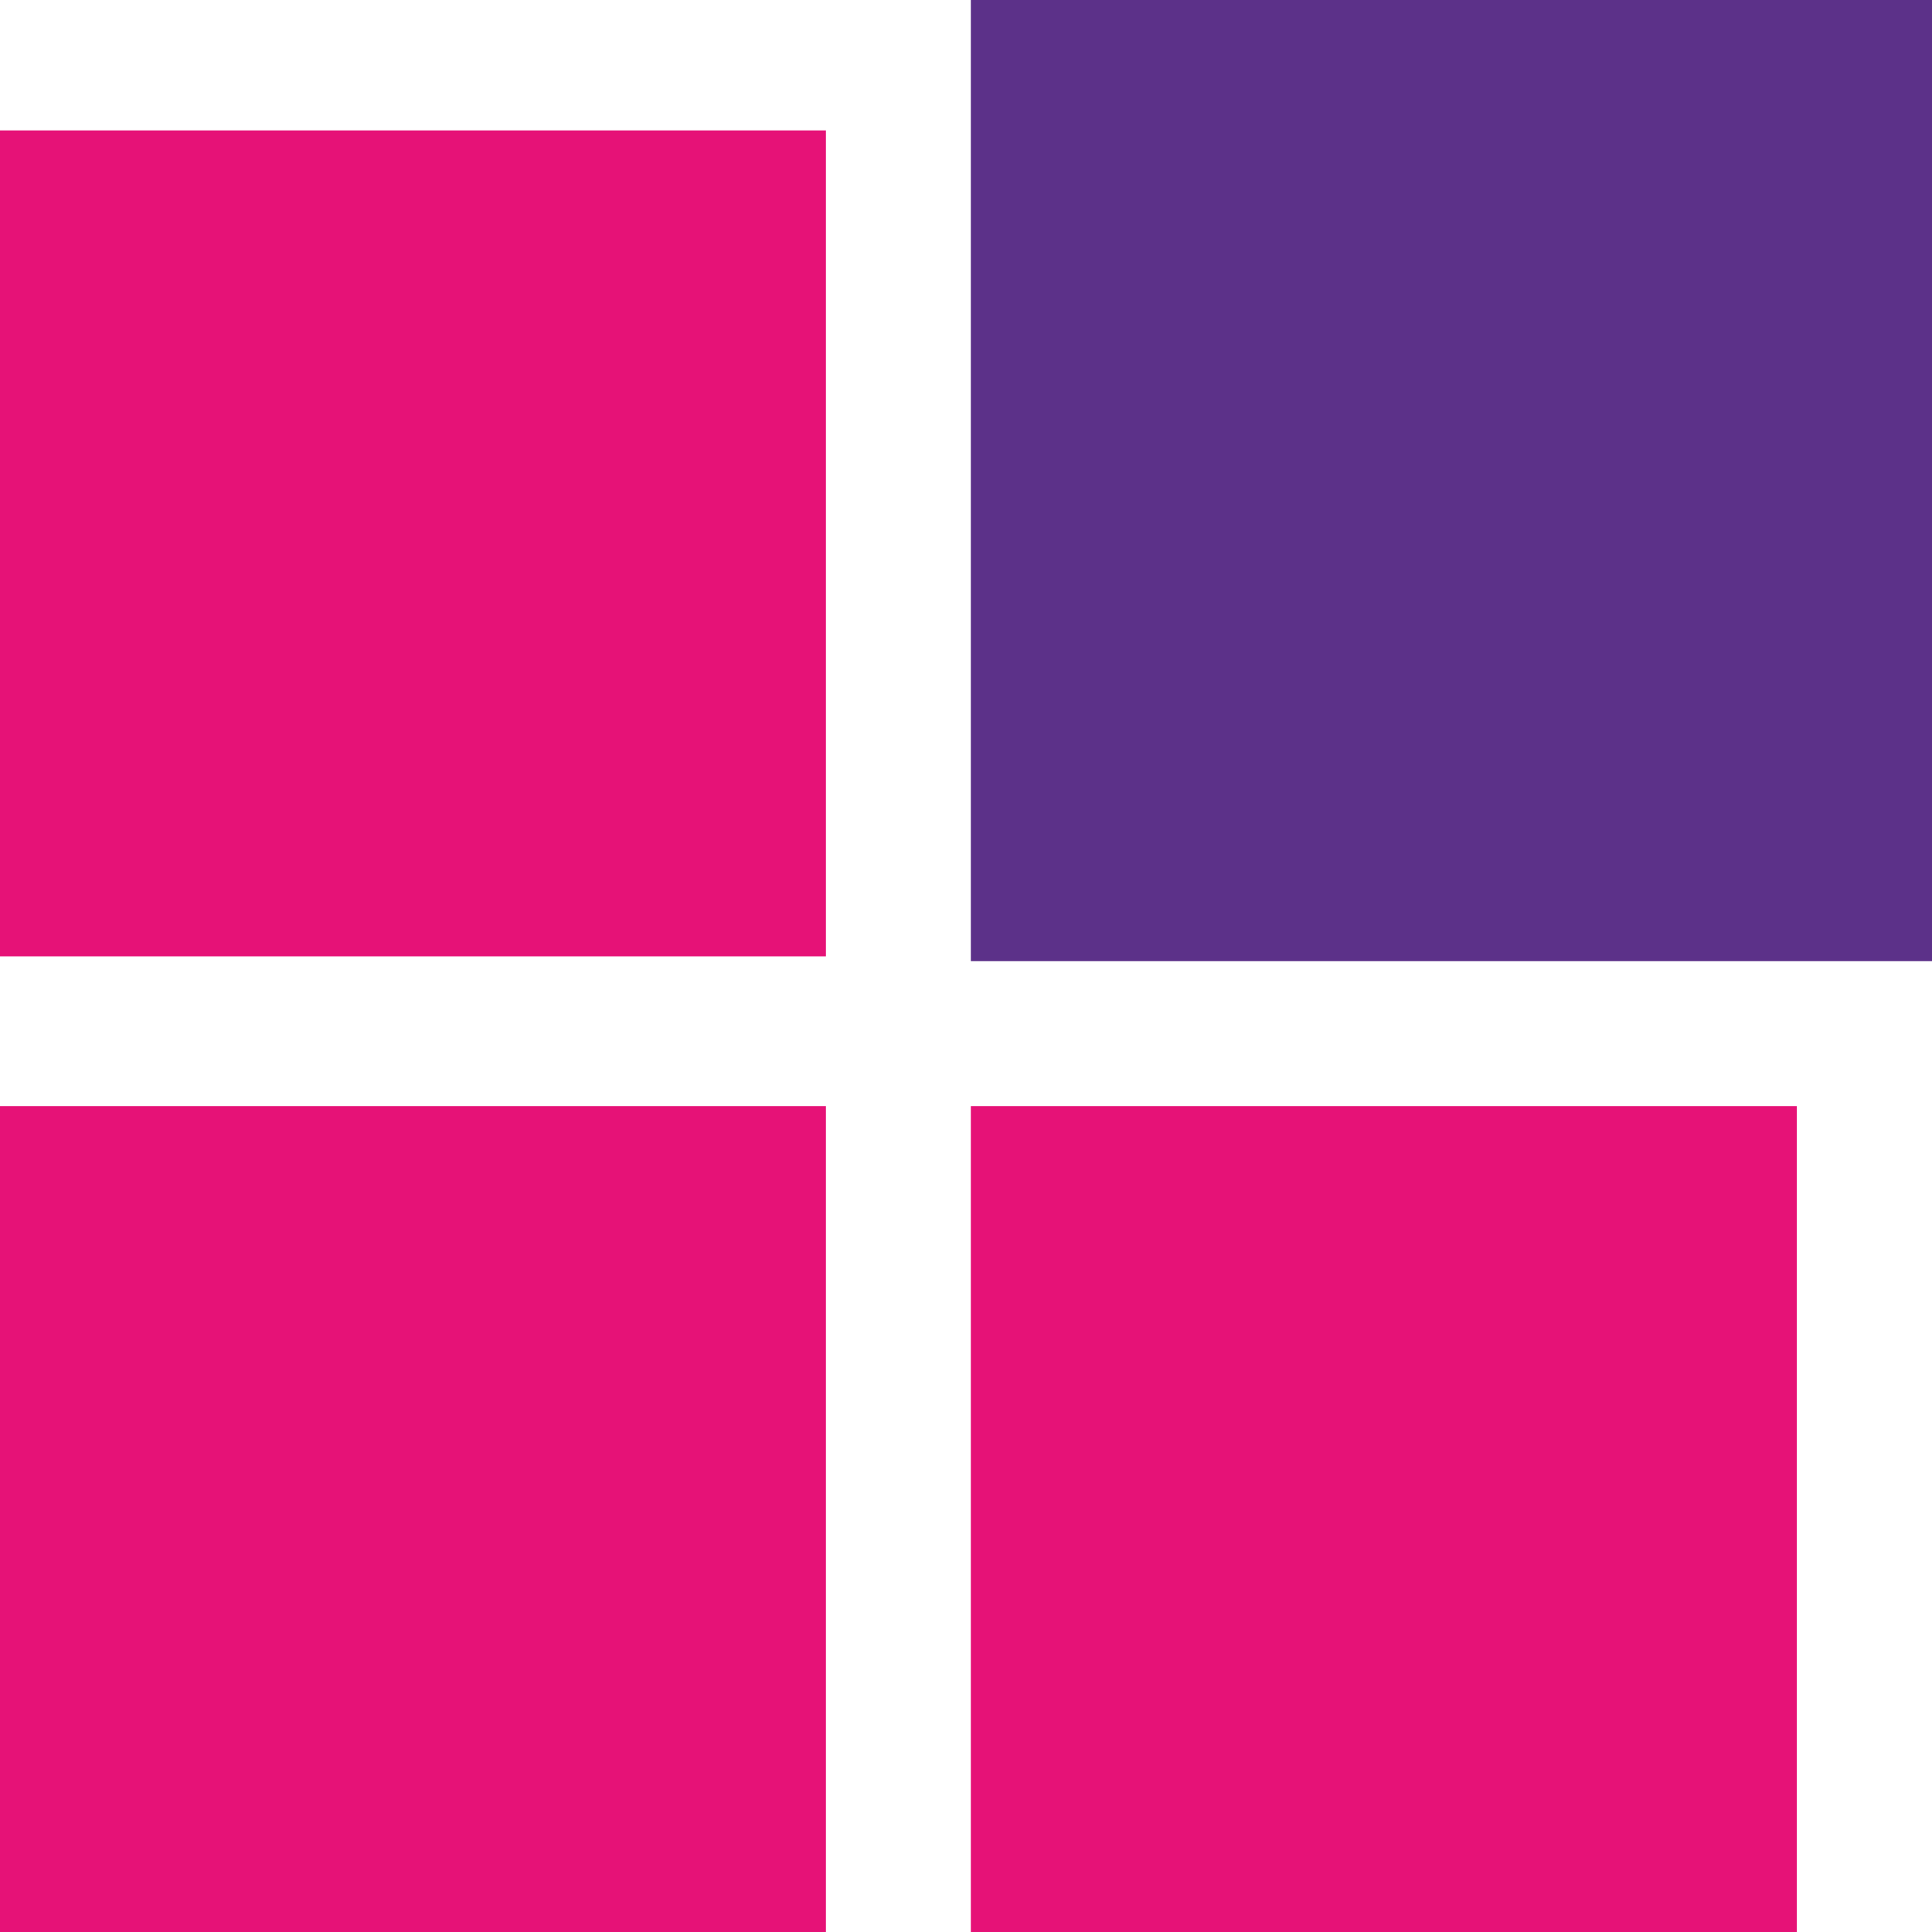<?xml version="1.0" encoding="utf-8"?>
<!-- Generator: Adobe Illustrator 19.2.0, SVG Export Plug-In . SVG Version: 6.00 Build 0)  -->
<svg version="1.1" id="Слой_1" xmlns="http://www.w3.org/2000/svg" xmlns:xlink="http://www.w3.org/1999/xlink" x="0px" y="0px"
	 viewBox="0 0 40 40" style="enable-background:new 0 0 40 40;" xml:space="preserve">
<style type="text/css">
	.st0{fill:#E61277;}
	.st1{fill:#5C3189;}
</style>
<rect y="2.7" class="st0" width="17.1" height="17.1"/>
<rect y="22.9" class="st0" width="17.1" height="17.1"/>
<rect x="20.1" class="st1" width="19.9" height="19.9"/>
<rect x="20.1" y="22.9" class="st0" width="17.1" height="17.1"/>
</svg>
